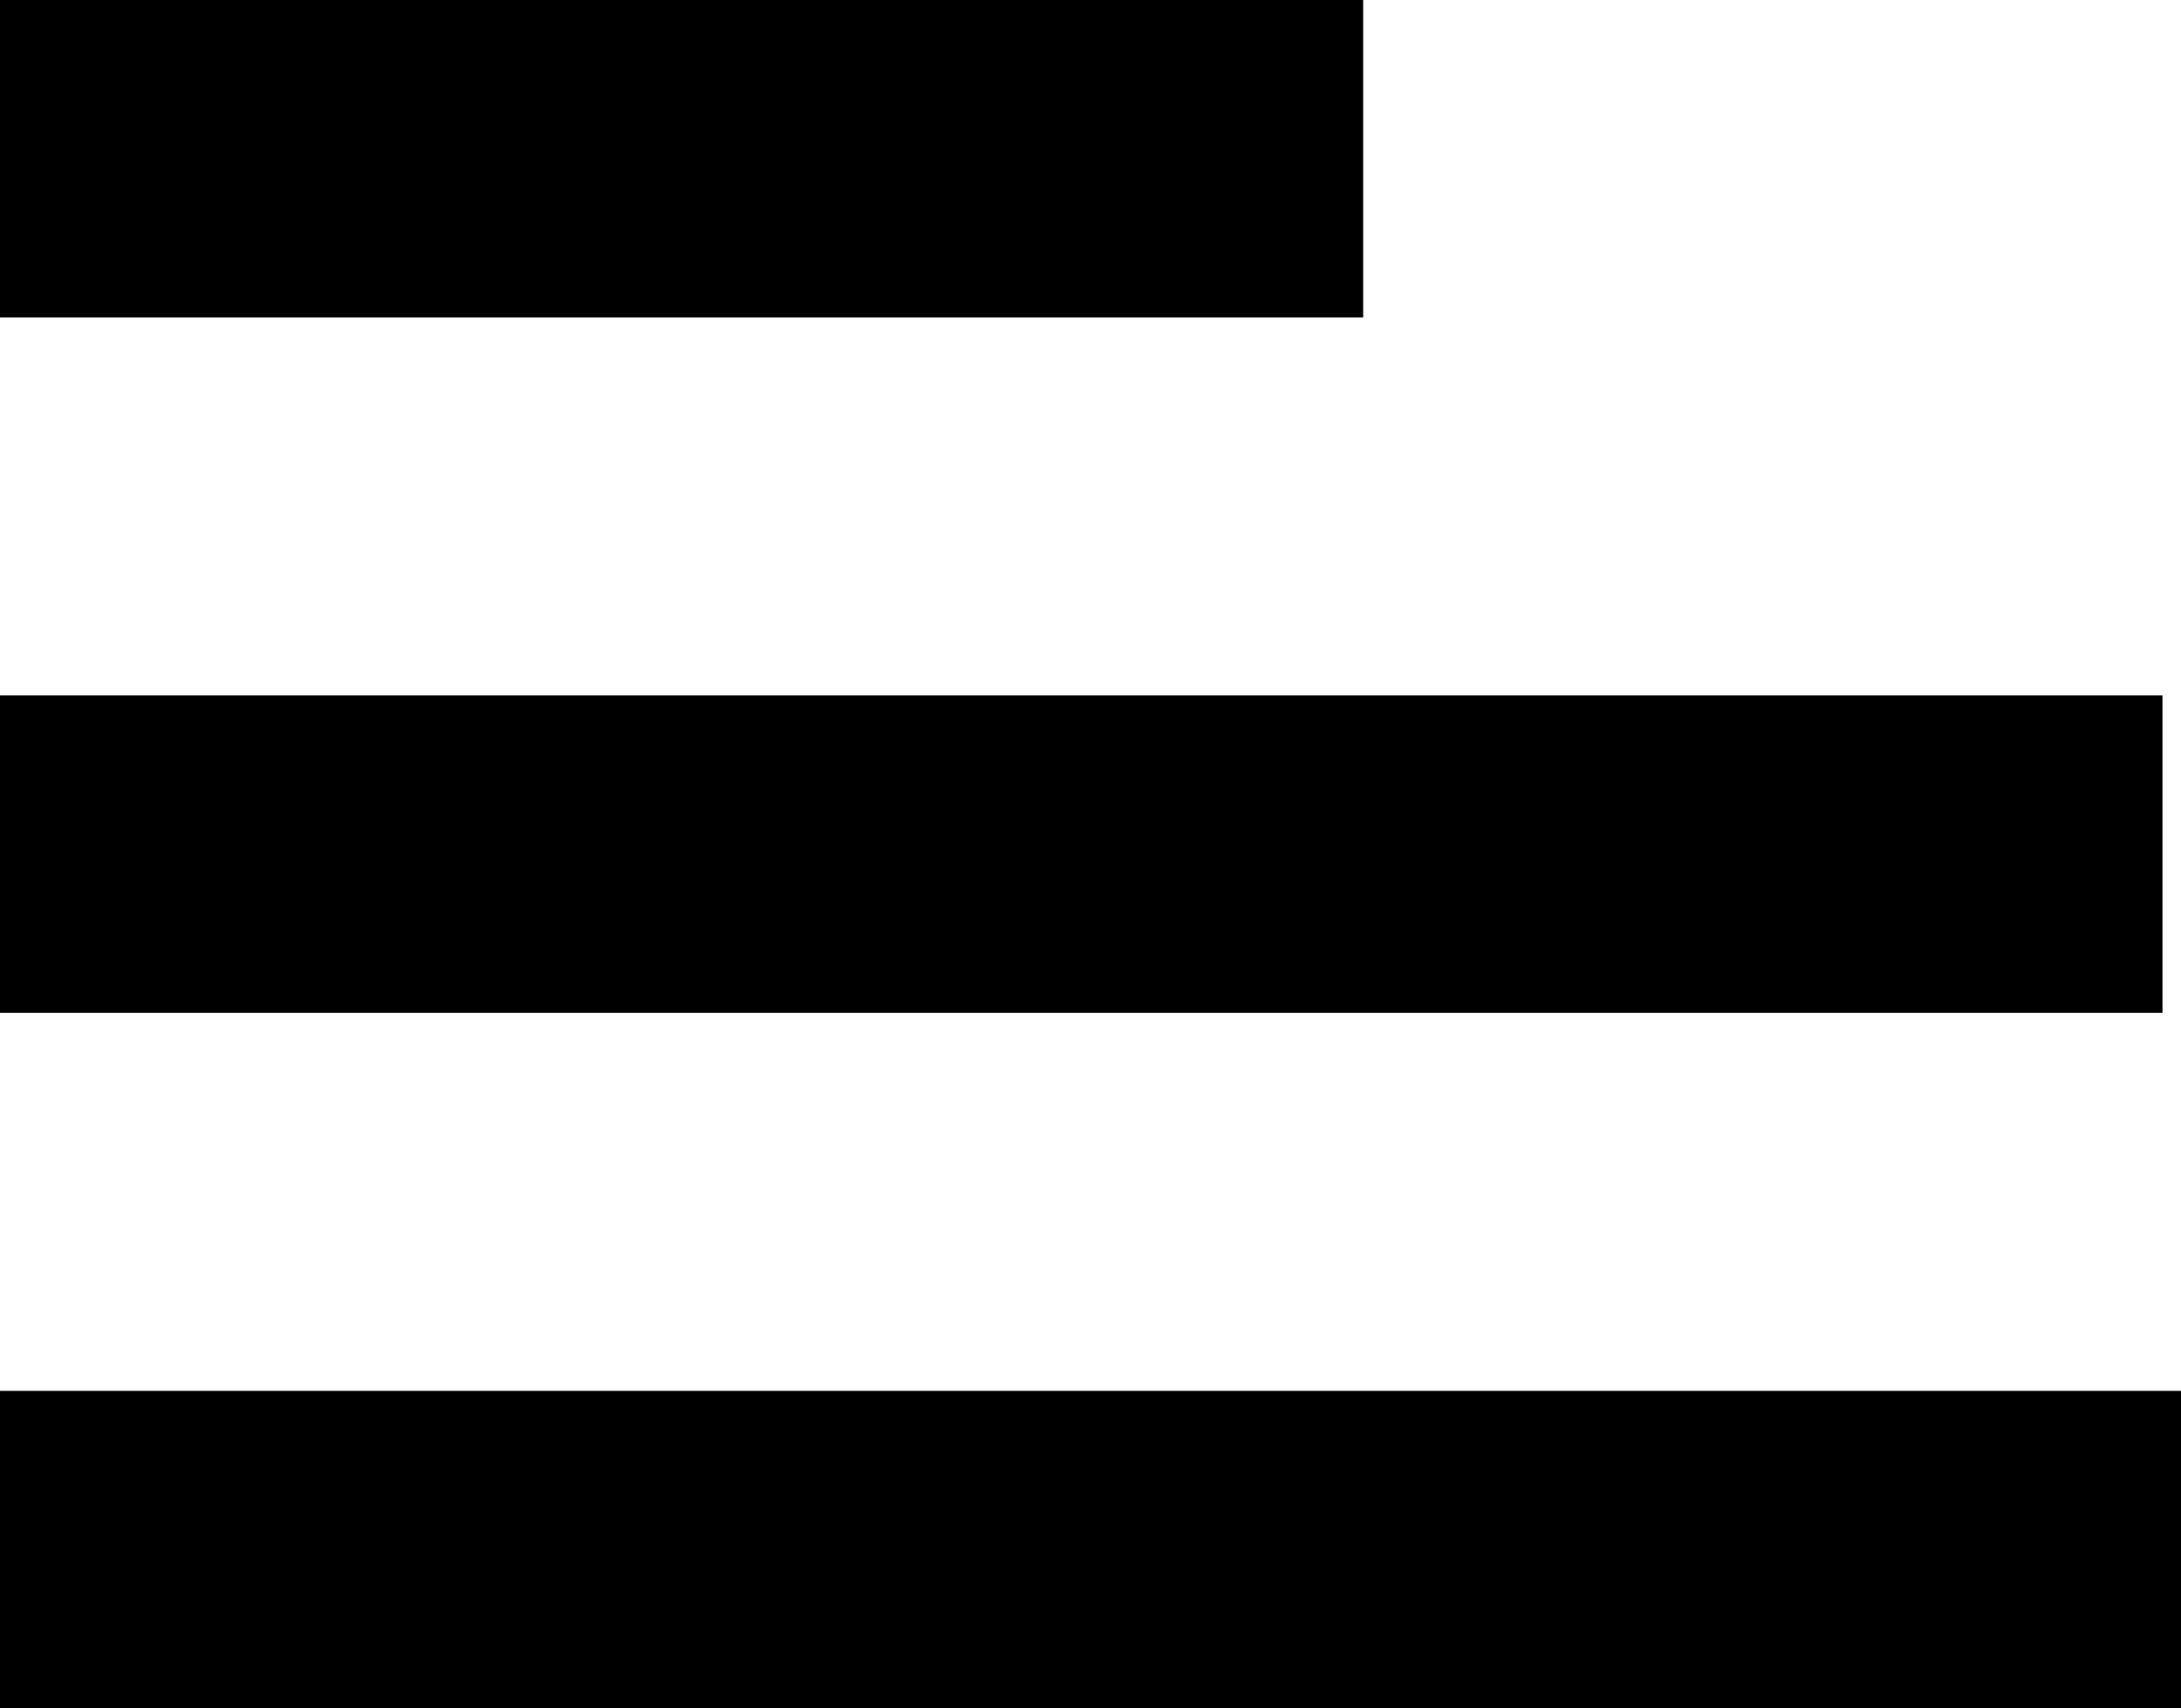 <svg xmlns="http://www.w3.org/2000/svg" width="20.612" height="16.146" viewBox="0 0 20.612 16.146"><g transform="translate(0 1.5)"><path d="M0,0H12.883" fill="none" stroke="#000" stroke-width="3"/><line x2="20.437" transform="translate(0 6.573)" fill="none" stroke="#000" stroke-width="3"/><line x2="20.612" transform="translate(0 13.146)" fill="none" stroke="#000" stroke-width="3"/></g></svg>